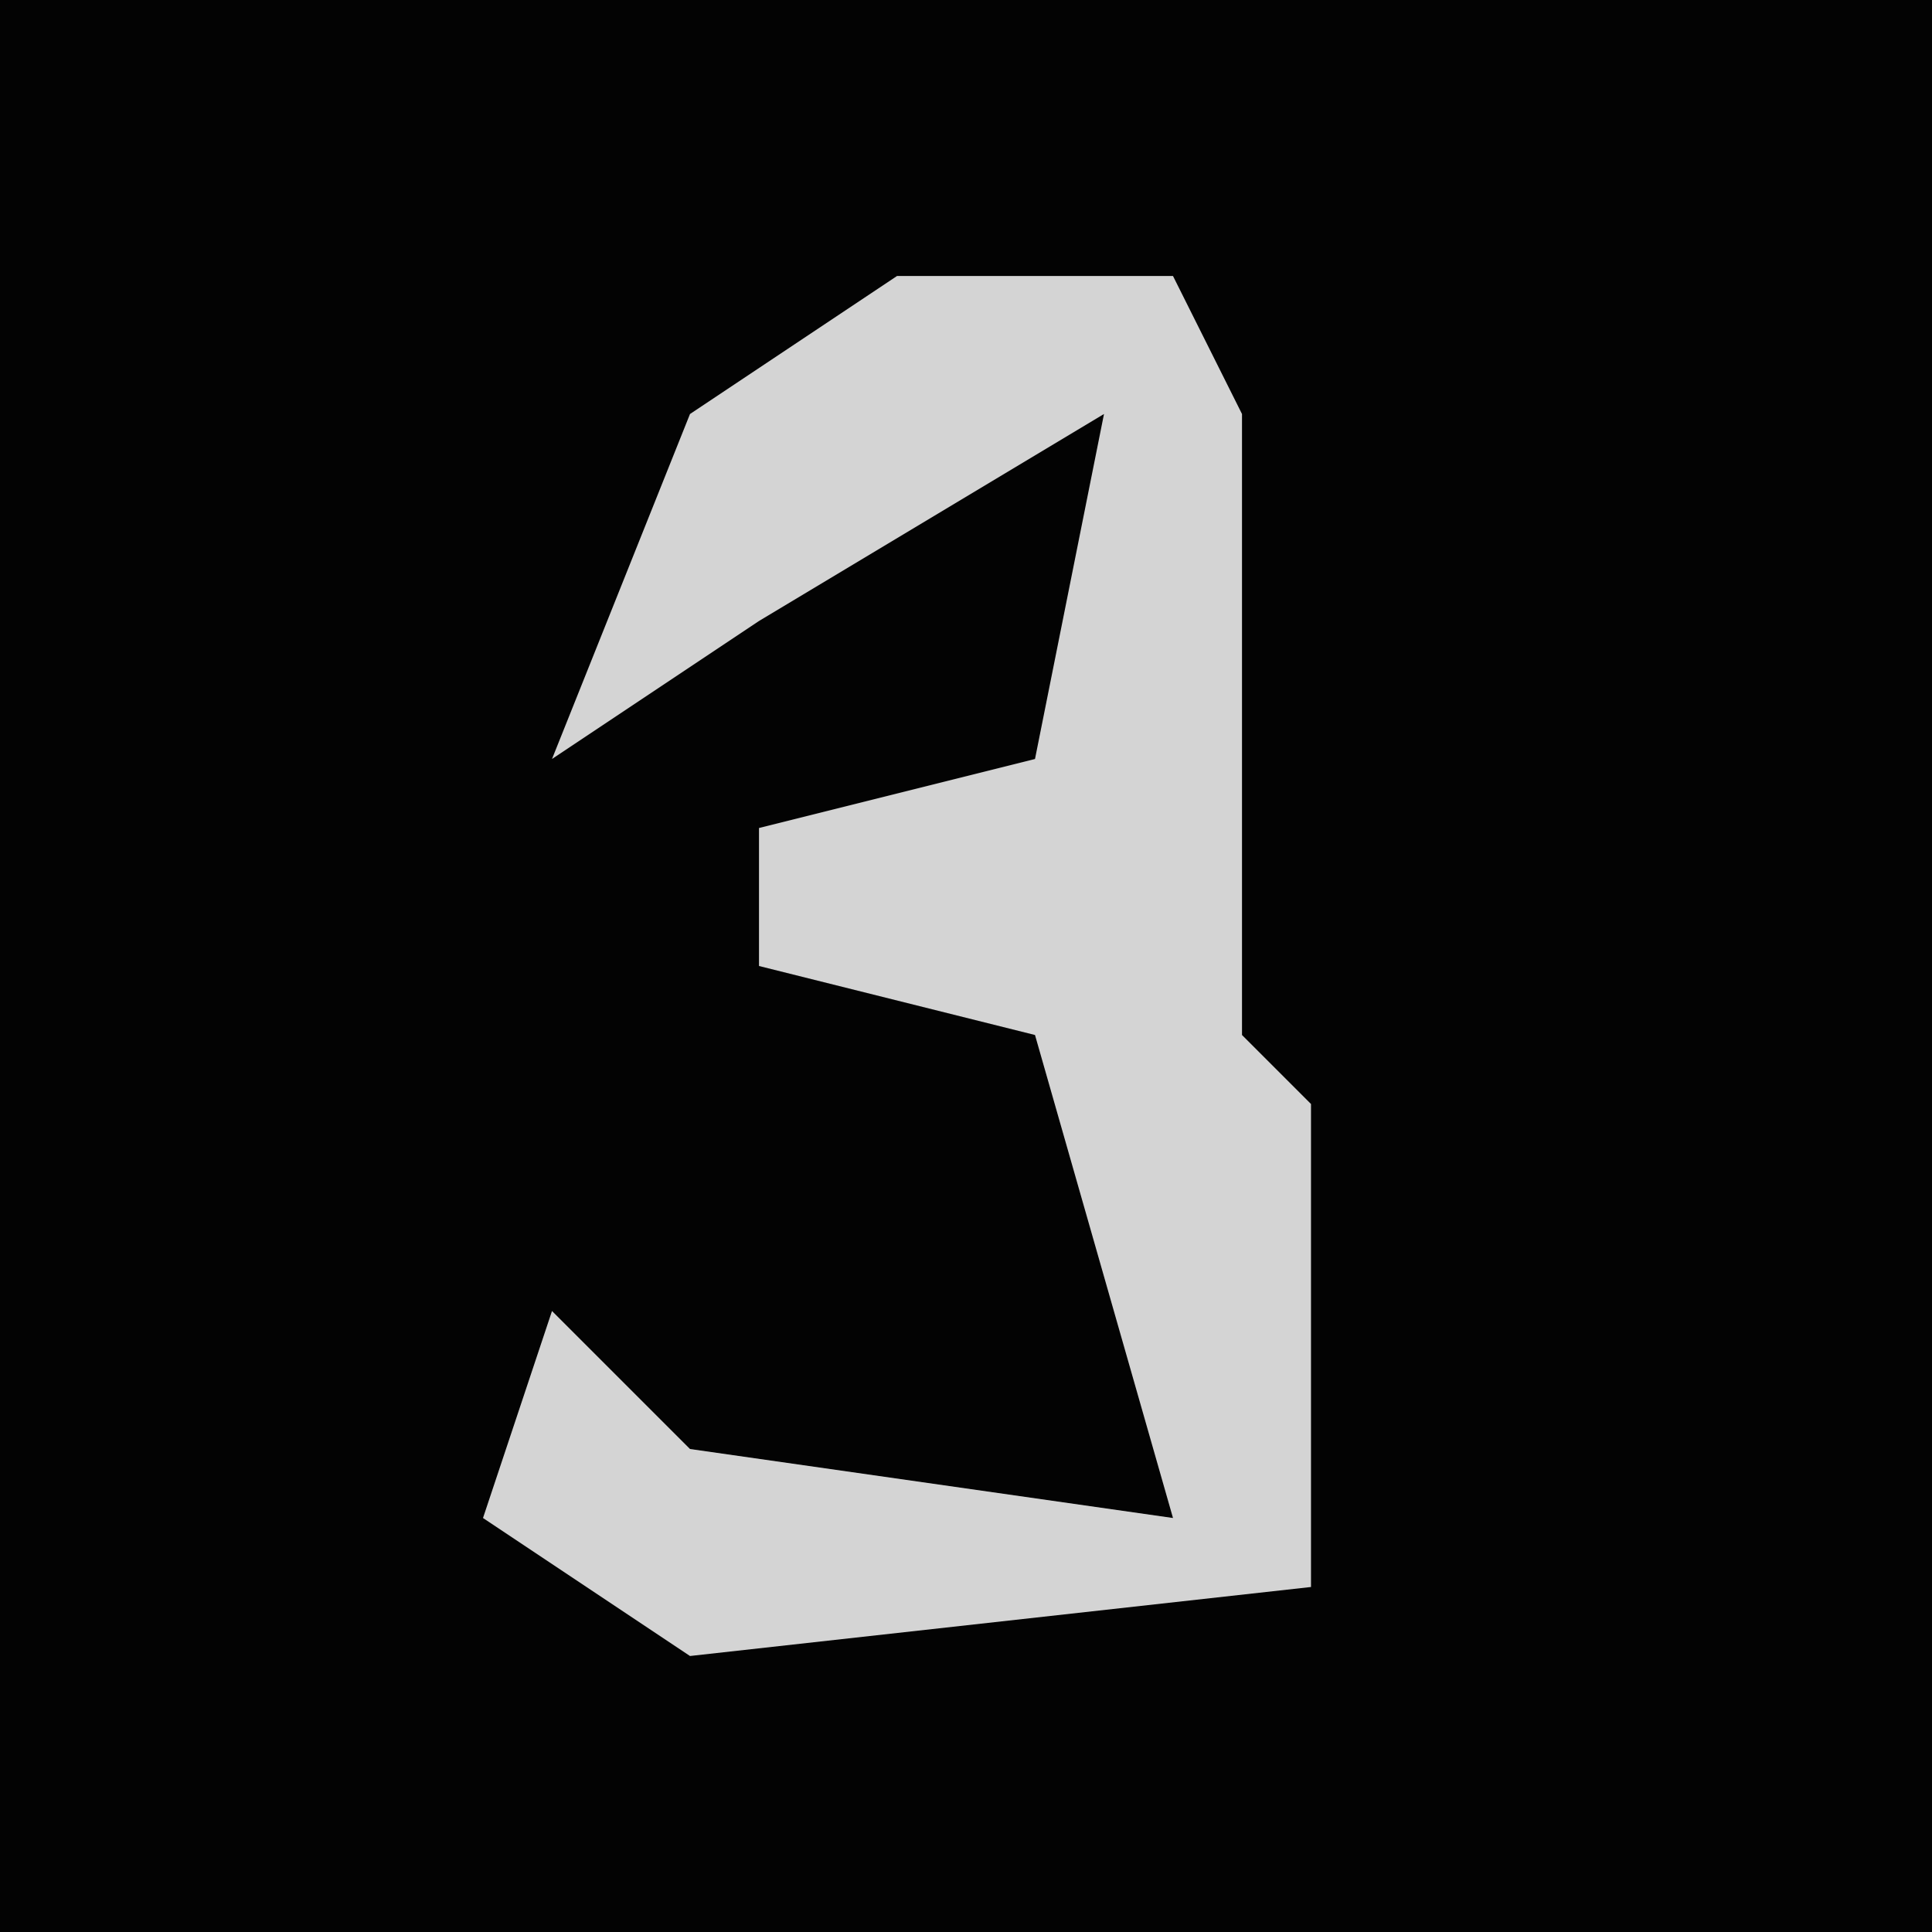 <?xml version="1.0" encoding="UTF-8"?>
<svg version="1.1" xmlns="http://www.w3.org/2000/svg" width="28" height="28">
<path d="M0,0 L28,0 L28,28 L0,28 Z " fill="#030303" transform="translate(0,0)"/>
<path d="M0,0 L4,0 L5,2 L5,11 L6,12 L6,19 L-3,20 L-6,18 L-5,15 L-3,17 L4,18 L2,11 L-2,10 L-2,8 L2,7 L3,2 L-2,5 L-5,7 L-3,2 Z " fill="#D4D4D4" transform="translate(13,4)"/>
</svg>
